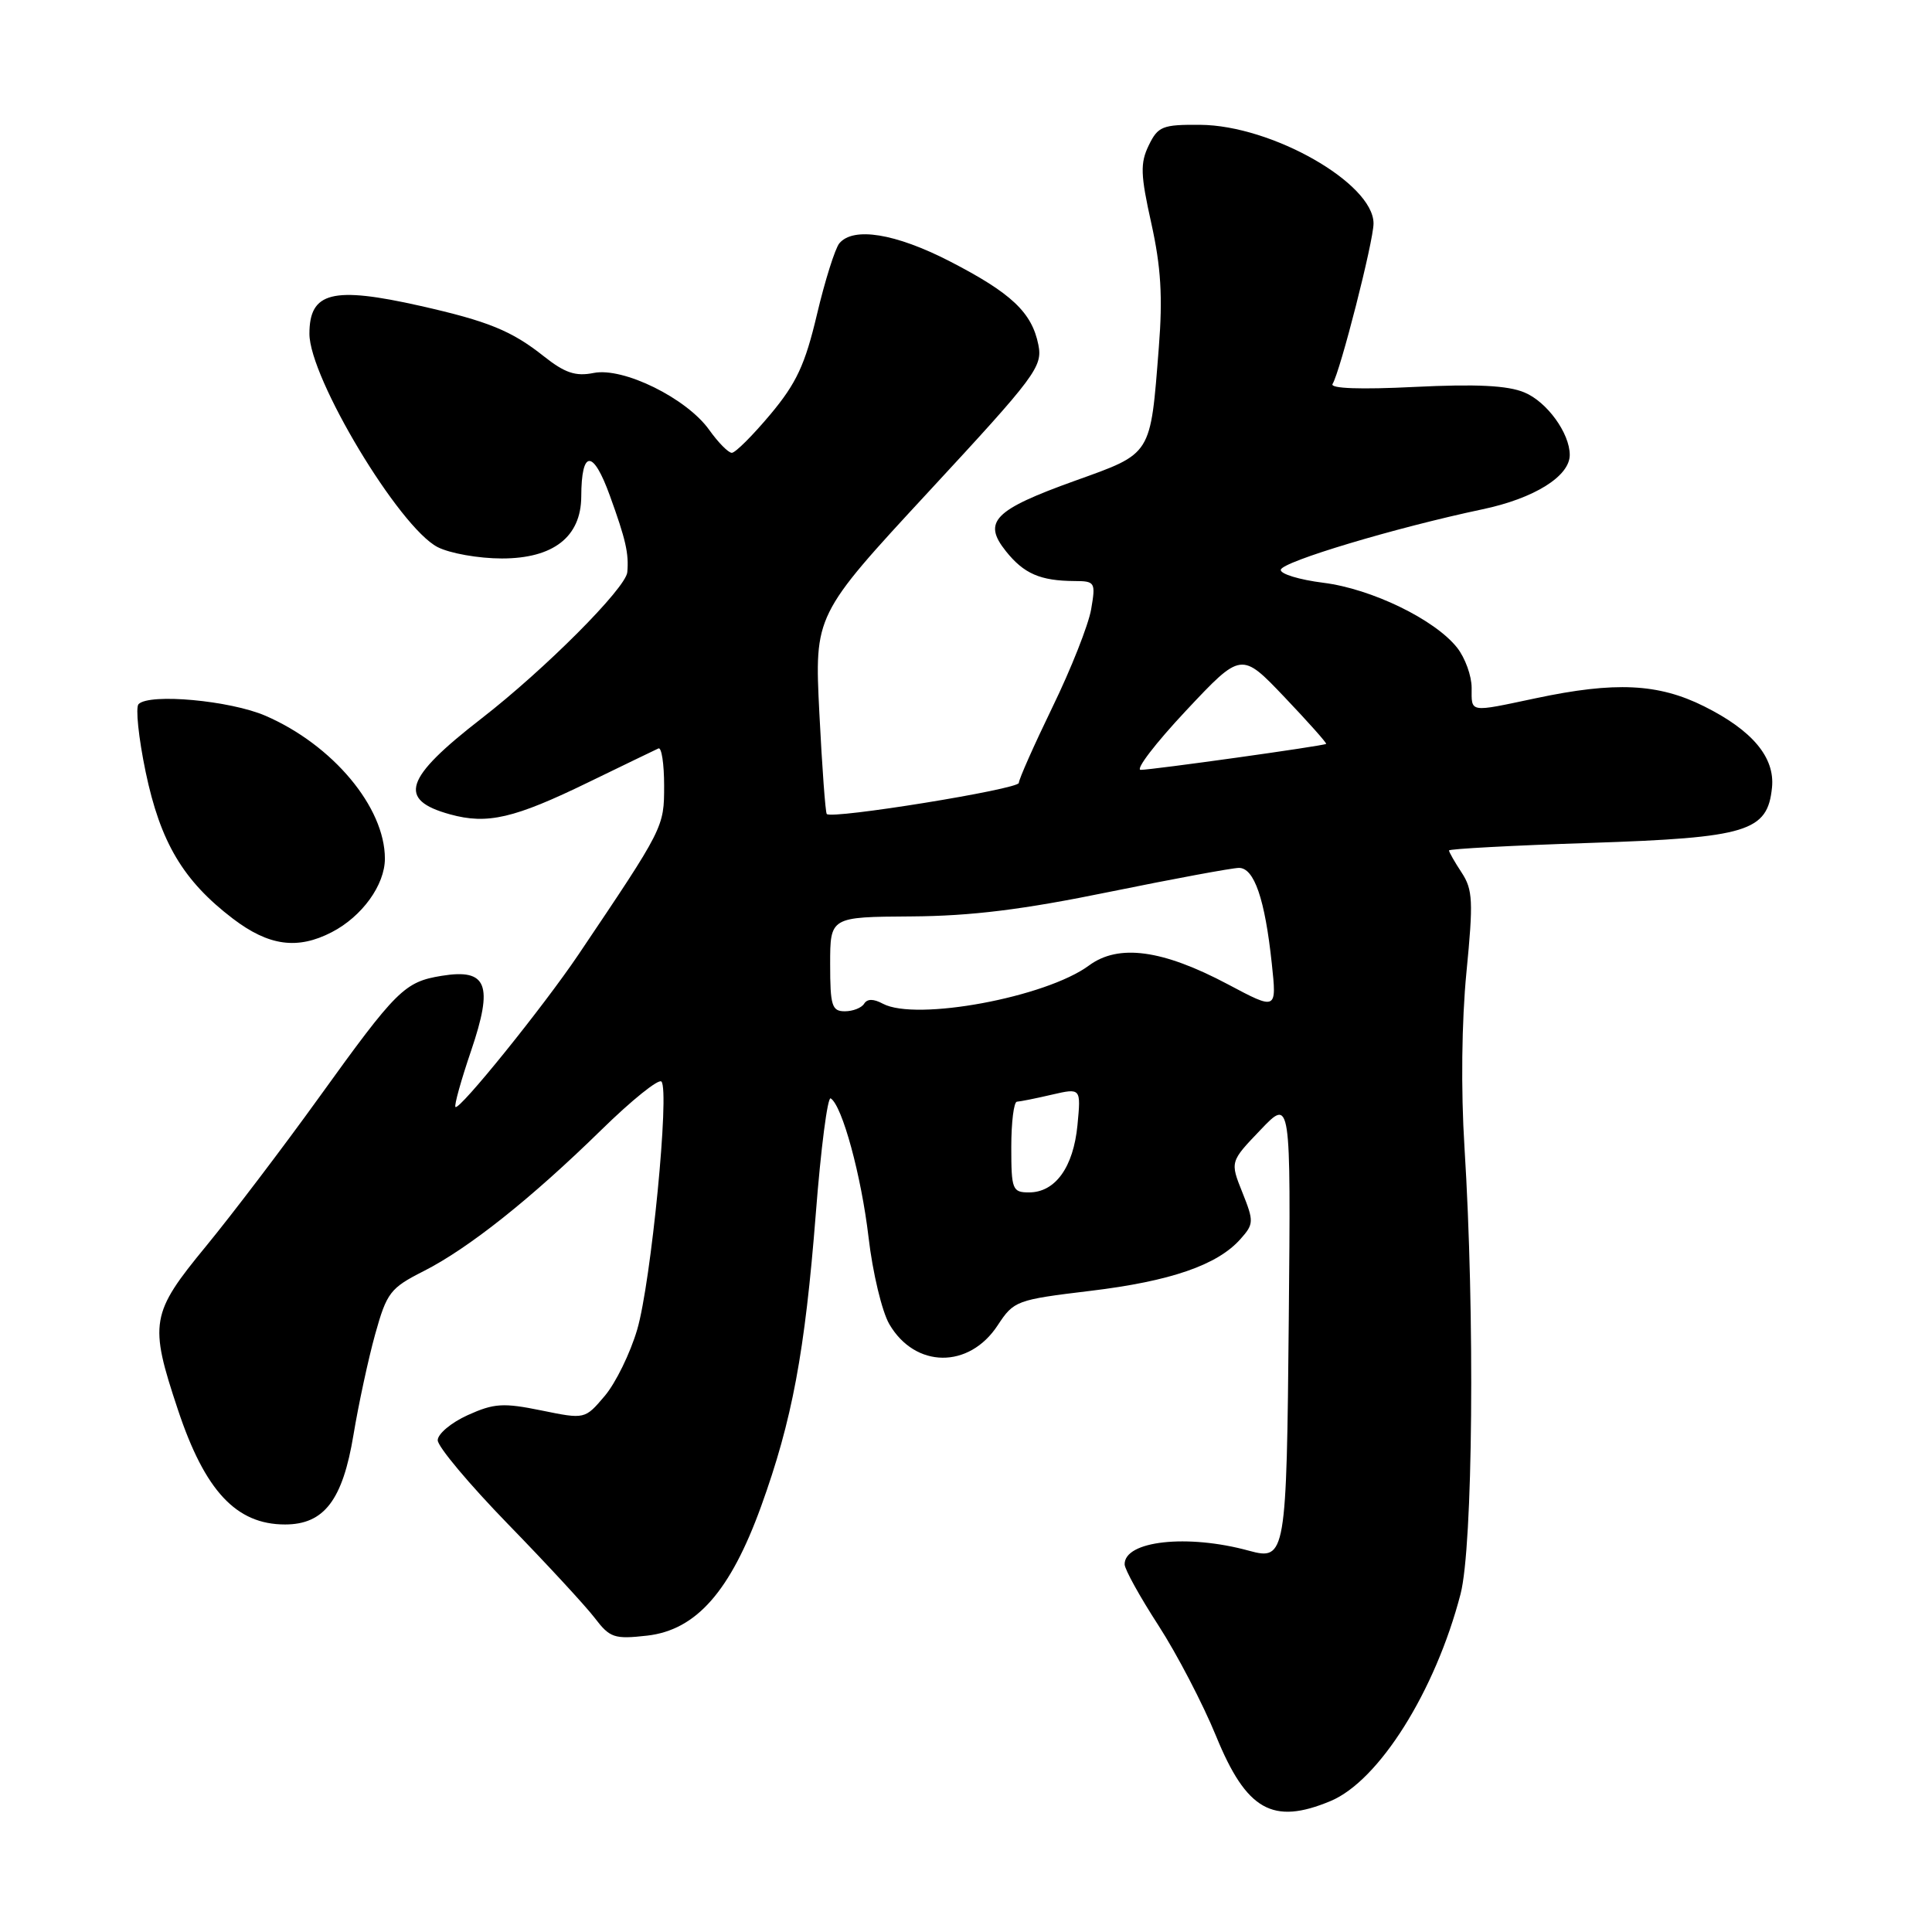 <?xml version="1.0" encoding="UTF-8" standalone="no"?>
<!DOCTYPE svg PUBLIC "-//W3C//DTD SVG 1.1//EN" "http://www.w3.org/Graphics/SVG/1.1/DTD/svg11.dtd" >
<svg xmlns="http://www.w3.org/2000/svg" xmlns:xlink="http://www.w3.org/1999/xlink" version="1.1" viewBox="0 0 256 256">
 <g >
 <path fill="currentColor"
d=" M 176.30 238.65 C 182.72 235.97 190.18 224.10 193.53 211.22 C 195.17 204.92 195.44 174.14 194.05 152.00 C 193.57 144.44 193.68 135.29 194.31 128.84 C 195.23 119.43 195.16 117.89 193.68 115.63 C 192.75 114.22 192.00 112.90 192.00 112.69 C 192.00 112.48 200.42 112.03 210.72 111.69 C 231.56 111.00 234.21 110.19 234.80 104.35 C 235.20 100.36 232.20 96.78 225.80 93.59 C 219.73 90.56 214.01 90.29 203.50 92.52 C 194.56 94.41 195.00 94.48 195.00 91.13 C 195.00 89.56 194.14 87.18 193.09 85.84 C 190.15 82.10 181.75 78.02 175.35 77.22 C 172.17 76.82 169.63 76.05 169.71 75.50 C 169.85 74.43 184.95 69.91 196.41 67.49 C 203.28 66.05 208.00 63.11 208.00 60.28 C 208.00 57.40 204.97 53.23 201.99 52.00 C 199.77 51.07 195.62 50.87 187.43 51.27 C 180.26 51.63 176.20 51.48 176.57 50.88 C 177.59 49.23 182.00 31.96 182.00 29.61 C 182.00 24.28 168.50 16.60 159.03 16.54 C 154.02 16.50 153.44 16.74 152.21 19.27 C 151.07 21.63 151.12 23.15 152.56 29.61 C 153.83 35.35 154.08 39.34 153.55 46.03 C 152.42 60.46 152.70 60.02 142.45 63.70 C 131.68 67.57 130.16 69.13 133.29 73.04 C 135.67 76.02 137.84 76.96 142.36 76.99 C 145.11 77.00 145.20 77.14 144.58 80.75 C 144.22 82.81 141.92 88.64 139.46 93.69 C 137.01 98.75 135.00 103.27 135.00 103.74 C 135.00 104.57 110.22 108.58 109.55 107.86 C 109.37 107.66 108.93 101.65 108.57 94.50 C 107.92 81.50 107.92 81.50 123.06 65.14 C 137.24 49.83 138.17 48.59 137.59 45.69 C 136.73 41.39 134.01 38.83 125.84 34.62 C 118.64 30.92 113.06 30.02 111.21 32.25 C 110.65 32.94 109.31 37.18 108.25 41.67 C 106.68 48.32 105.53 50.79 102.07 54.92 C 99.73 57.71 97.44 60.00 96.97 60.00 C 96.51 60.00 95.17 58.64 93.98 56.97 C 90.99 52.77 82.59 48.63 78.66 49.42 C 76.27 49.90 74.85 49.42 72.06 47.21 C 67.79 43.82 64.68 42.56 55.69 40.53 C 44.05 37.91 41.00 38.68 41.00 44.23 C 41.00 50.08 52.88 69.85 57.98 72.49 C 59.59 73.32 63.42 74.00 66.50 74.00 C 73.32 74.00 76.99 71.14 77.02 65.80 C 77.04 59.55 78.58 59.51 80.81 65.68 C 82.92 71.50 83.34 73.34 83.12 75.82 C 82.93 77.93 72.20 88.69 63.79 95.21 C 53.56 103.14 52.63 105.98 59.65 107.91 C 64.58 109.27 68.12 108.45 78.00 103.64 C 82.67 101.37 86.84 99.36 87.25 99.17 C 87.66 98.99 88.00 101.20 88.00 104.09 C 88.00 109.63 87.99 109.64 76.64 126.50 C 71.98 133.41 60.86 147.19 60.35 146.68 C 60.16 146.49 61.09 143.15 62.42 139.24 C 65.40 130.47 64.56 128.32 58.53 129.30 C 53.60 130.10 52.56 131.13 42.27 145.42 C 37.49 152.06 30.74 160.94 27.29 165.14 C 19.96 174.05 19.74 175.29 23.57 186.78 C 27.15 197.55 31.30 202.00 37.77 202.00 C 42.95 202.00 45.41 198.77 46.84 190.11 C 47.51 186.07 48.80 180.08 49.71 176.80 C 51.25 171.27 51.71 170.67 56.14 168.43 C 62.09 165.41 70.37 158.83 79.72 149.68 C 83.69 145.79 87.26 142.92 87.64 143.31 C 88.76 144.43 86.27 169.93 84.43 176.18 C 83.51 179.31 81.58 183.26 80.13 184.97 C 77.50 188.07 77.50 188.07 71.73 186.89 C 66.68 185.86 65.46 185.94 61.98 187.51 C 59.79 188.50 58.00 190.00 58.00 190.84 C 58.00 191.69 62.19 196.68 67.30 201.94 C 72.42 207.20 77.59 212.80 78.80 214.38 C 80.81 217.02 81.39 217.22 85.75 216.73 C 92.25 215.99 96.77 210.86 100.85 199.60 C 104.97 188.20 106.65 179.22 108.10 160.79 C 108.77 152.15 109.66 145.29 110.07 145.54 C 111.60 146.49 114.13 155.79 115.09 163.97 C 115.63 168.63 116.87 173.80 117.84 175.46 C 121.26 181.32 128.41 181.40 132.20 175.61 C 134.34 172.35 134.68 172.23 144.45 171.05 C 155.11 169.77 161.31 167.63 164.37 164.18 C 166.14 162.19 166.16 161.85 164.62 158.00 C 162.99 153.93 162.99 153.93 167.02 149.72 C 171.04 145.50 171.04 145.50 170.77 174.79 C 170.48 206.11 170.36 206.81 165.50 205.48 C 157.35 203.24 148.97 204.16 149.02 207.29 C 149.03 207.95 151.05 211.60 153.50 215.38 C 155.95 219.17 159.39 225.77 161.14 230.05 C 165.16 239.88 168.63 241.85 176.30 238.65 Z  M 43.96 123.52 C 47.98 121.44 51.00 117.26 51.00 113.77 C 51.00 106.96 44.09 98.70 35.17 94.84 C 30.49 92.82 19.82 91.84 18.36 93.30 C 17.94 93.73 18.36 97.77 19.30 102.29 C 21.25 111.61 24.27 116.70 30.85 121.72 C 35.61 125.35 39.42 125.87 43.96 123.52 Z  M 134.00 152.00 C 134.00 148.70 134.34 145.99 134.75 145.98 C 135.16 145.96 137.24 145.55 139.37 145.05 C 143.24 144.16 143.24 144.16 142.77 149.09 C 142.23 154.67 139.83 158.00 136.35 158.00 C 134.15 158.00 134.00 157.63 134.00 152.00 Z  M 110.00 127.75 C 110.00 121.50 110.00 121.50 120.75 121.43 C 128.69 121.38 135.55 120.53 147.00 118.18 C 155.53 116.44 163.25 115.01 164.17 115.00 C 166.19 115.00 167.61 119.13 168.52 127.68 C 169.18 133.87 169.18 133.87 162.71 130.43 C 154.04 125.83 148.22 125.04 144.30 127.93 C 138.60 132.15 121.38 135.34 116.99 133.00 C 115.74 132.33 114.92 132.33 114.50 133.00 C 114.16 133.55 113.01 134.00 111.94 134.00 C 110.23 134.00 110.00 133.27 110.00 127.75 Z  M 157.14 94.18 C 164.48 86.36 164.48 86.36 170.21 92.38 C 173.36 95.69 175.84 98.48 175.72 98.57 C 175.38 98.84 152.67 102.01 151.15 102.01 C 150.41 102.00 153.11 98.48 157.14 94.18 Z "/>
</g>
</svg>